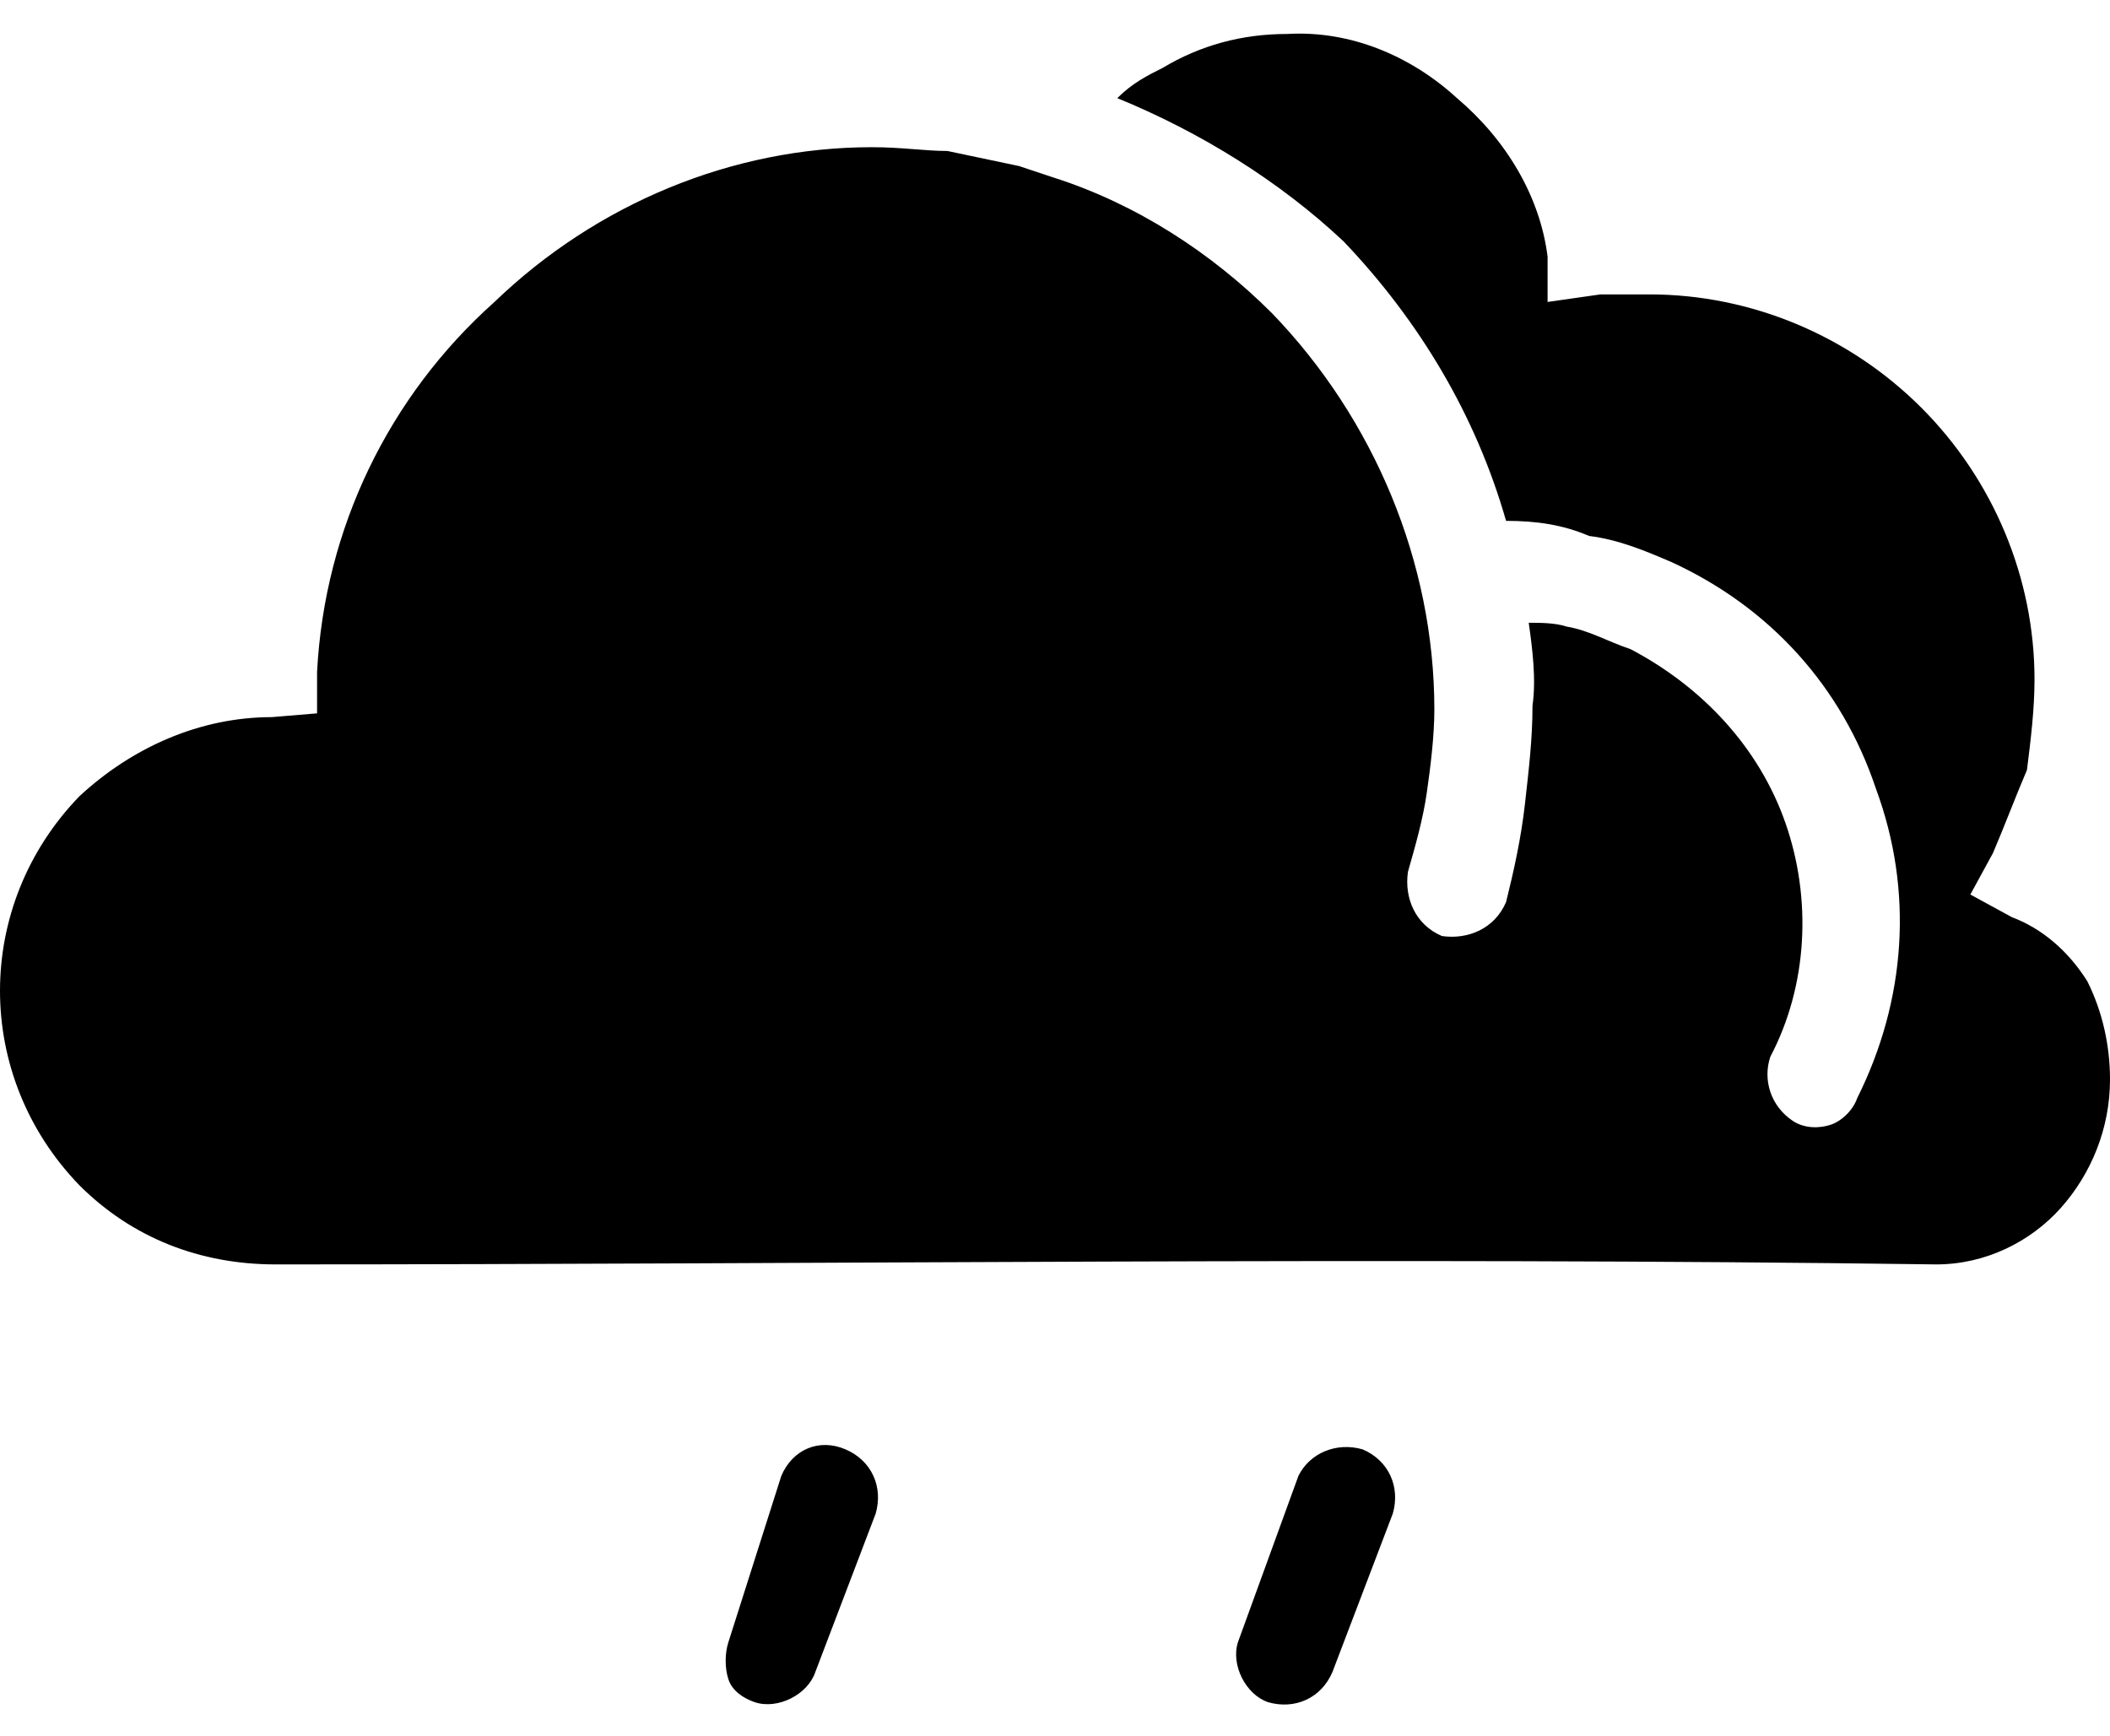 <?xml version="1.0" encoding="utf-8"?>
<!-- Generator: Adobe Illustrator 25.0.0, SVG Export Plug-In . SVG Version: 6.00 Build 0)  -->
<svg version="1.1" id="Layer_1" xmlns="http://www.w3.org/2000/svg" xmlns:xlink="http://www.w3.org/1999/xlink" x="0px" y="0px"
	 viewBox="0 0 55.9 46" style="enable-background:new 0 0 55.9 46;" xml:space="preserve">
<style type="text/css">
	.st0{clip-path:url(#SVGID_2_);}
</style>
<g>
	<g>
		<g>
			<defs>
				<rect id="SVGID_1_" width="56" height="46"/>
			</defs>
			<clipPath id="SVGID_2_">
				<use xlink:href="#SVGID_1_"  style="overflow:visible;"/>
			</clipPath>
			<path class="st0" d="M20.7,39.1c0.3-0.7,1-1,1.7-0.7c0.7,0.3,1,1,0.8,1.7l-1.6,4.2c-0.2,0.6-1,1-1.6,0.8
				c-0.3-0.1-0.6-0.3-0.7-0.6c-0.1-0.3-0.1-0.7,0-1L20.7,39.1z M34.4,39.1c0.3-0.6,1-0.9,1.7-0.7c0.7,0.3,1,1,0.8,1.7l-1.6,4.2
				c-0.3,0.7-1,1-1.7,0.8c-0.6-0.2-1-1-0.8-1.6L34.4,39.1z M29.6,2.6c2.2,0.9,4.3,2.2,6,3.8c2,2.1,3.5,4.6,4.3,7.4
				c0.8,0,1.5,0.1,2.2,0.4c0.8,0.1,1.5,0.4,2.2,0.7c2.6,1.2,4.5,3.3,5.4,6c1,2.7,0.8,5.6-0.5,8.2c-0.1,0.3-0.4,0.6-0.7,0.7
				c-0.3,0.1-0.7,0.1-1-0.1c-0.6-0.4-0.8-1.1-0.6-1.7c1-1.9,1.1-4.2,0.4-6.2c-0.7-2-2.2-3.6-4.1-4.6c-0.6-0.2-1.1-0.5-1.7-0.6
				c-0.3-0.1-0.7-0.1-1-0.1c0.1,0.7,0.2,1.5,0.1,2.2c0,0.9-0.1,1.7-0.2,2.6c-0.1,0.9-0.3,1.8-0.5,2.6c-0.3,0.7-1,1-1.7,0.9
				c-0.7-0.3-1-1-0.9-1.7c0.2-0.7,0.4-1.4,0.5-2.1c0.1-0.7,0.2-1.5,0.2-2.2c0-3.9-1.6-7.7-4.3-10.5c-1.6-1.6-3.6-2.9-5.8-3.6L27,4.4
				l-1.9-0.4c-0.6,0-1.2-0.1-2-0.1c-3.7,0-7.3,1.5-10,4.1c-2.8,2.5-4.5,6-4.7,9.8v1.1l-1.2,0.1c-1.9,0-3.7,0.8-5.1,2.1
				c-2.8,2.9-2.8,7.4,0,10.3c1.4,1.4,3.2,2.1,5.2,2.1c14.6,0,29.4-0.2,44,0c1.3,0,2.5-0.6,3.3-1.5c0.8-0.9,1.3-2.1,1.3-3.4
				c0-0.9-0.2-1.8-0.6-2.6c-0.5-0.8-1.2-1.4-2-1.7l-1.1-0.6l0.6-1.1c0.3-0.7,0.6-1.5,0.9-2.2c0.1-0.8,0.2-1.6,0.2-2.4
				c0-2.7-1.1-5.3-3-7.2c-1.9-1.9-4.5-3-7.2-3h-1.3l-1.4,0.2L41,6.8c-0.2-1.6-1.1-3.1-2.4-4.2c-1.2-1.1-2.8-1.8-4.5-1.7
				c-1.2,0-2.3,0.3-3.3,0.9C30.4,2,30,2.2,29.6,2.6L29.6,2.6z"/>
		</g>
	</g>
</g>
</svg>
